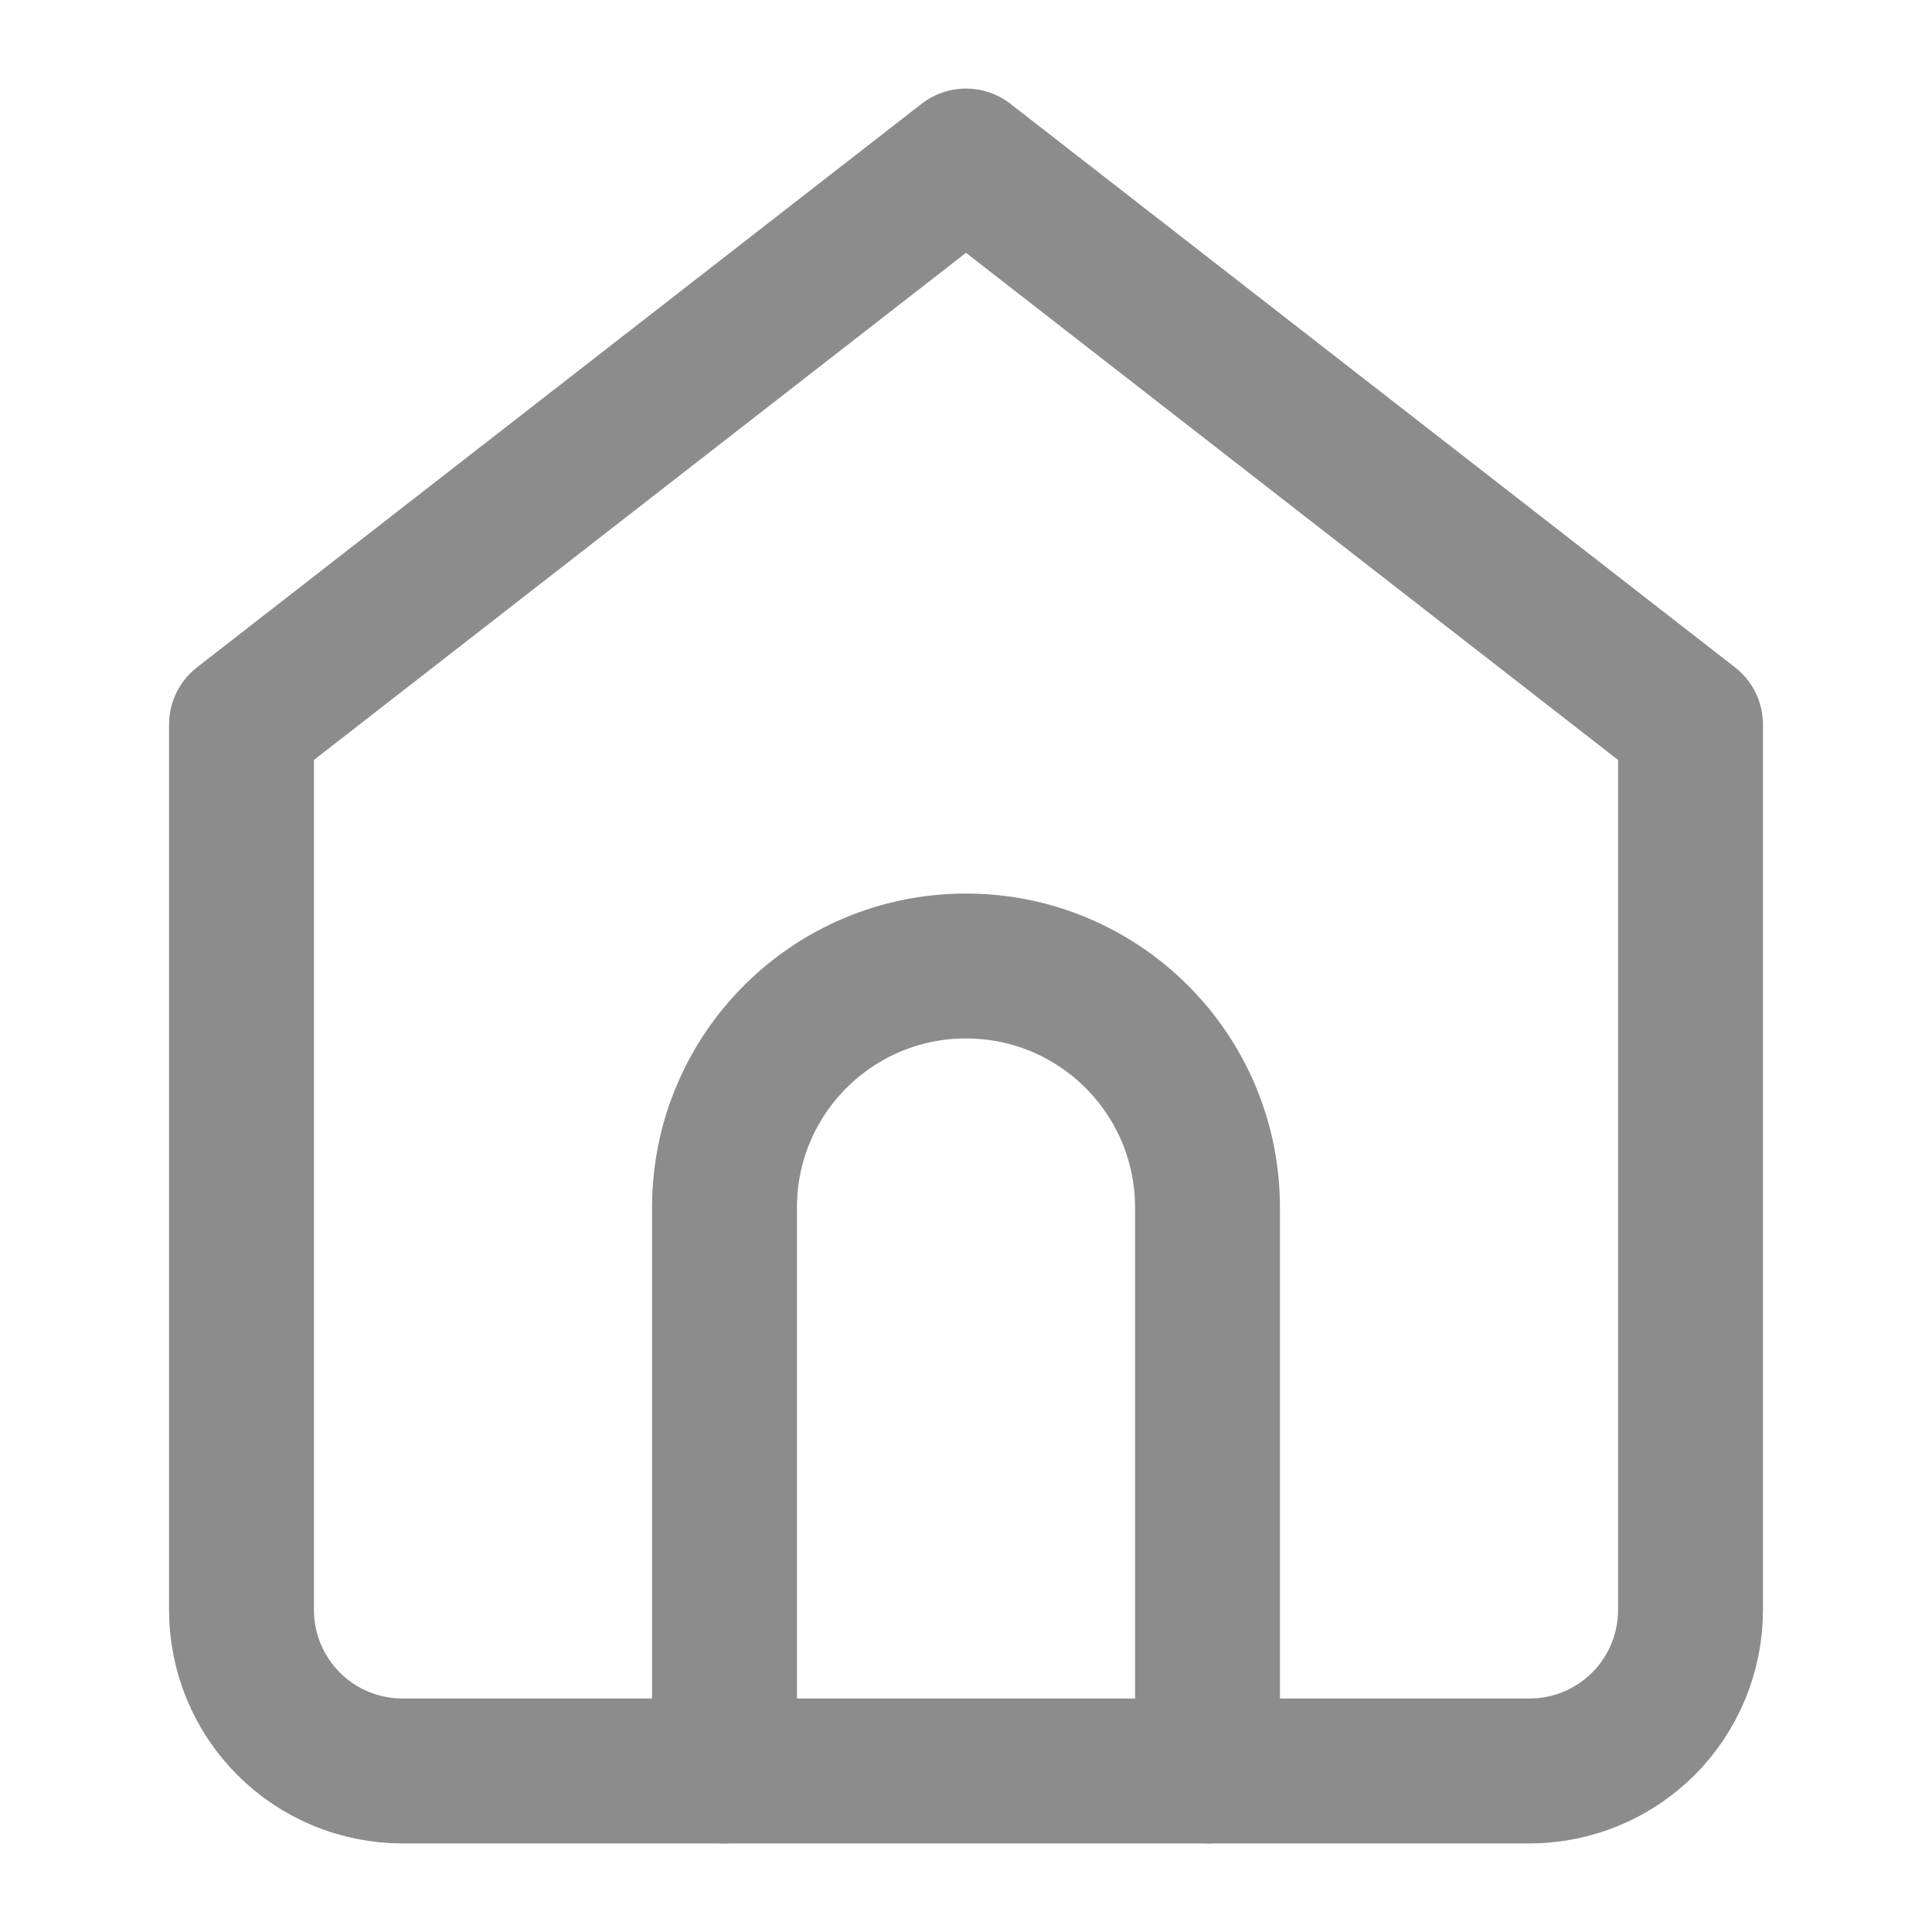 <svg width="20" height="20" viewBox="0 0 20 20" fill="none" xmlns="http://www.w3.org/2000/svg">
<path d="M2.5 7.5L10 1.667L17.5 7.5V16.667C17.5 17.109 17.324 17.533 17.012 17.845C16.699 18.158 16.275 18.333 15.833 18.333H4.167C3.725 18.333 3.301 18.158 2.988 17.845C2.676 17.533 2.5 17.109 2.5 16.667V7.5Z" stroke="#8C8C8C" stroke-width="1.5" stroke-linecap="round" stroke-linejoin="round"/>
<path d="M7.5 18.333V12.5C7.5 11.119 8.619 10 10 10V10C11.381 10 12.5 11.119 12.5 12.5V18.333" stroke="#8C8C8C" stroke-width="1.5" stroke-linecap="round" stroke-linejoin="round"/>
</svg>
